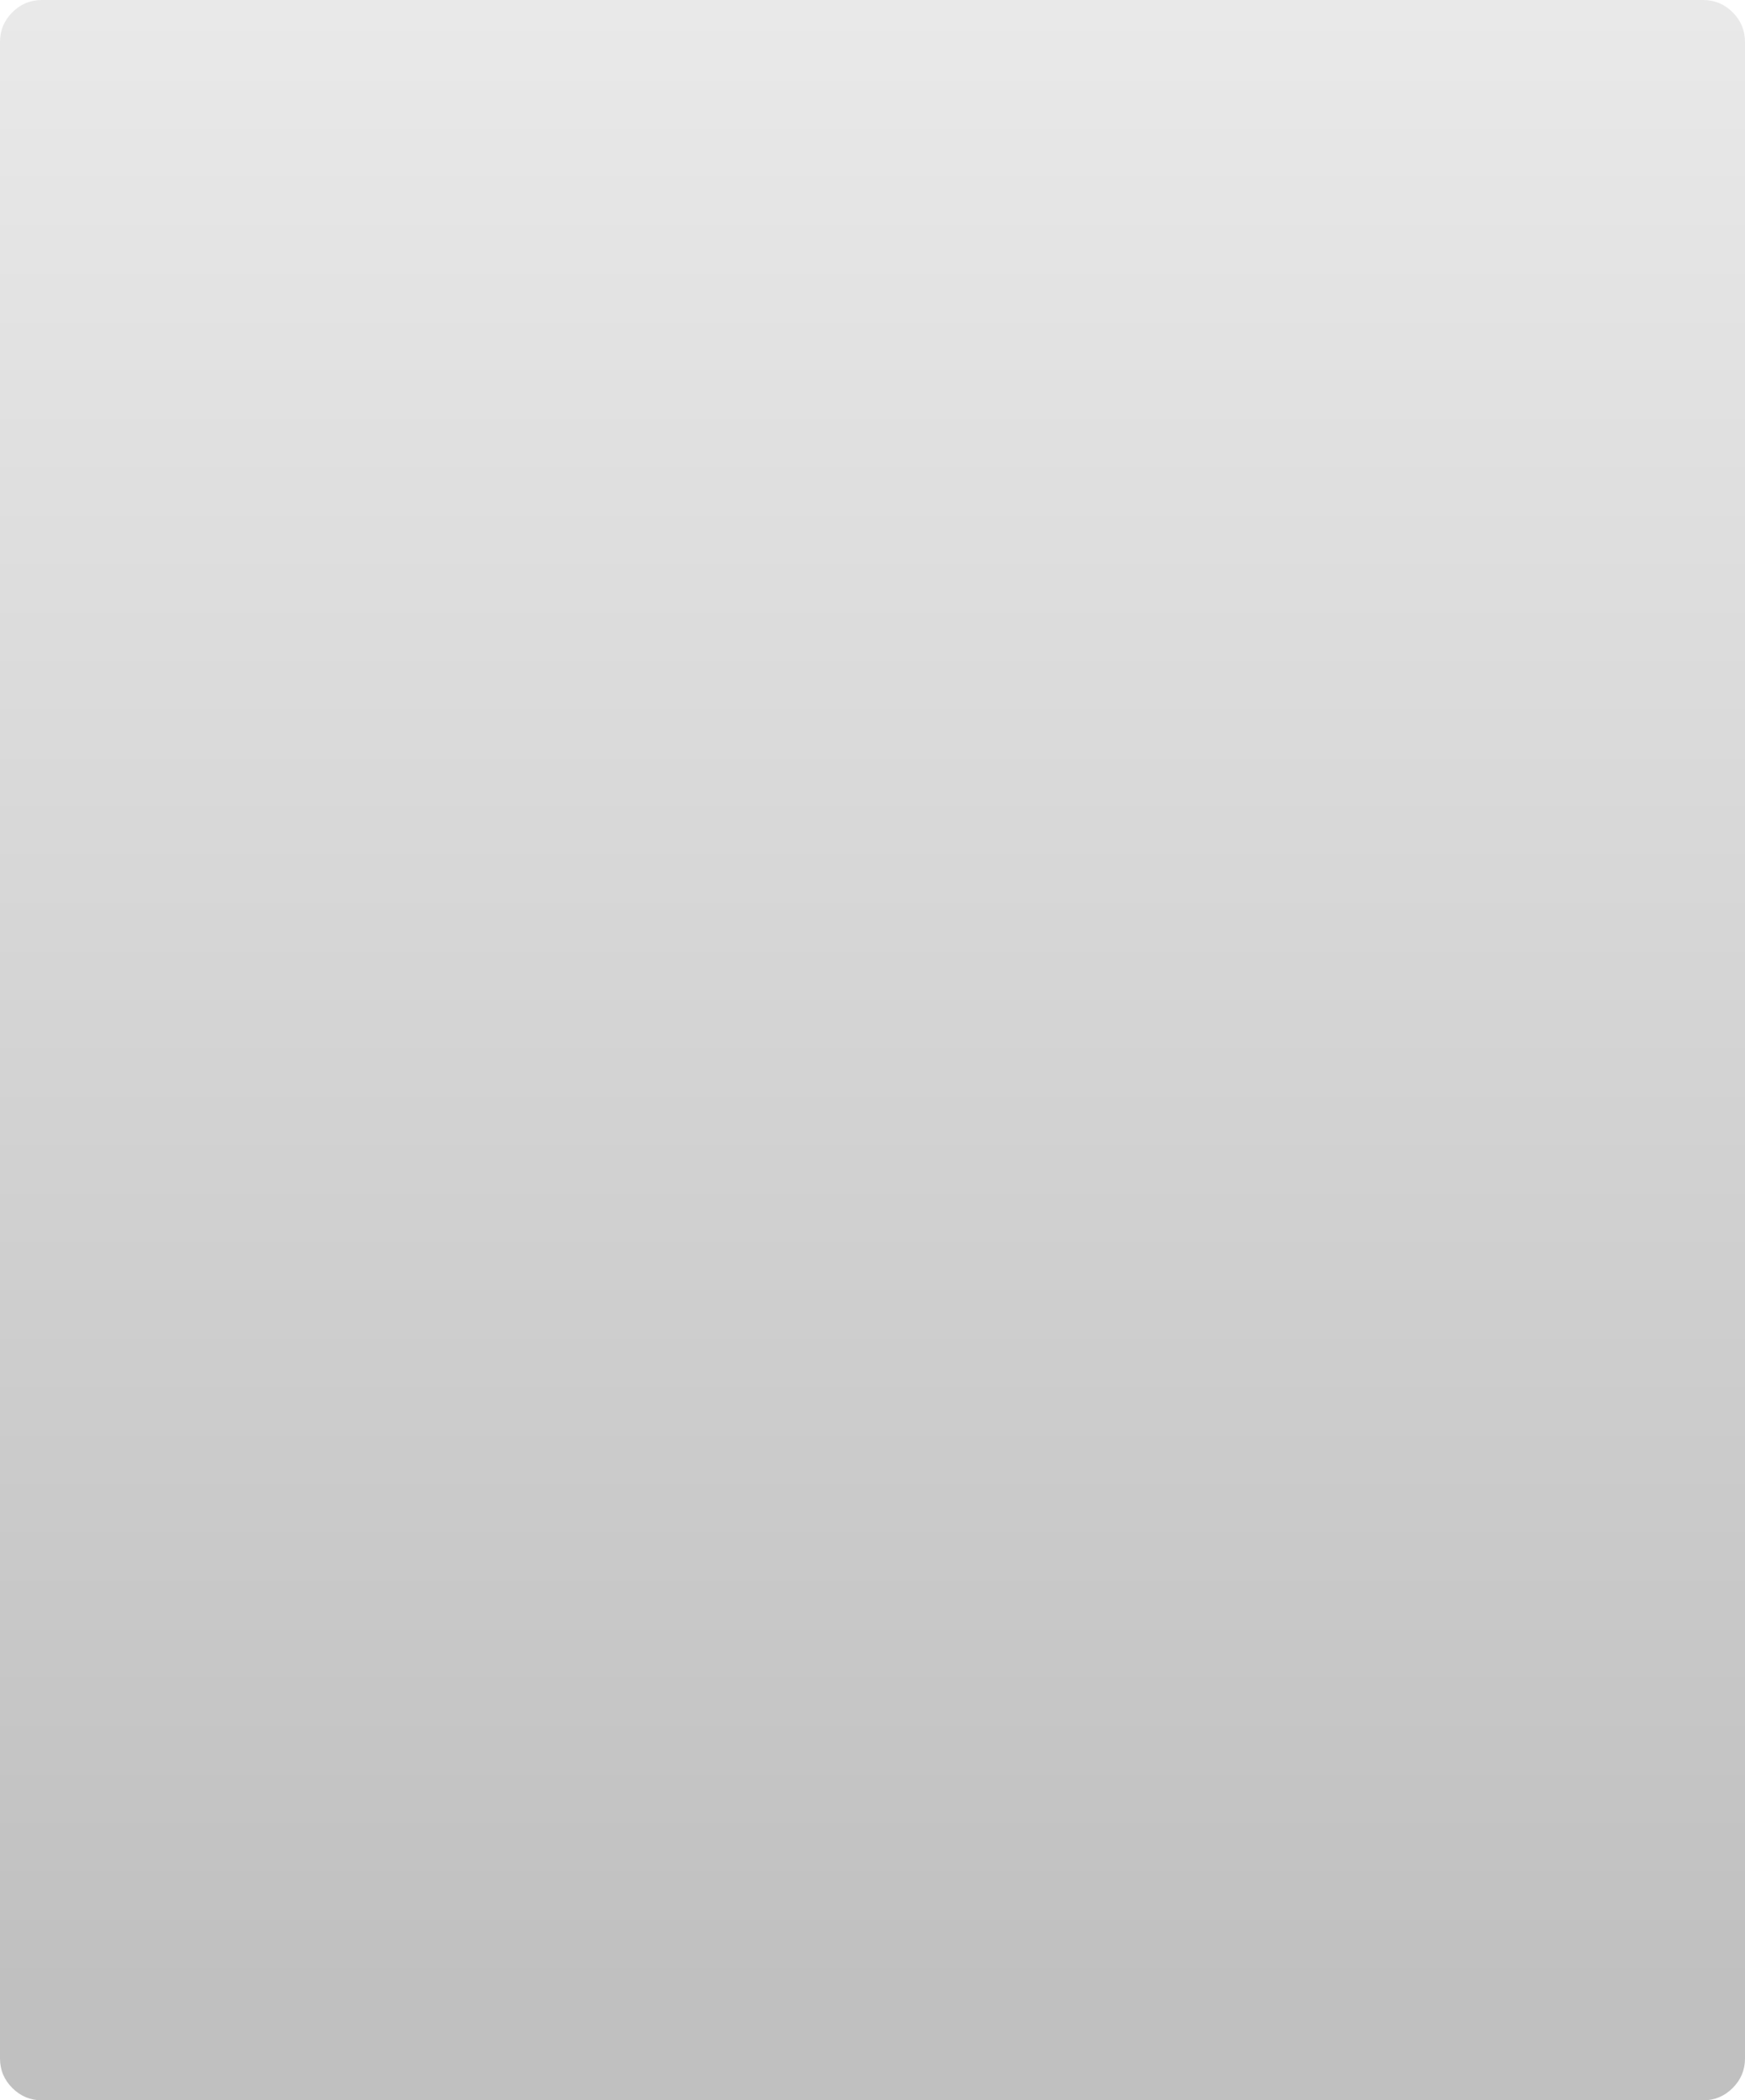 <?xml version="1.0" encoding="UTF-8" standalone="no"?>
<svg xmlns:xlink="http://www.w3.org/1999/xlink" height="213.0px" width="177.0px" xmlns="http://www.w3.org/2000/svg">
  <g transform="matrix(1, 0, 0, 1, 88.5, 106.5)">
    <path d="M-84.25 -106.5 L84.25 -106.5 Q86.0 -106.5 87.25 -105.25 88.5 -104.0 88.5 -102.25 L88.5 102.25 Q88.5 104.0 87.25 105.25 86.0 106.5 84.25 106.5 L-84.25 106.5 Q-86.0 106.5 -87.25 105.25 -88.5 104.0 -88.5 102.25 L-88.5 -102.25 Q-88.5 -104.0 -87.25 -105.25 -86.0 -106.5 -84.25 -106.5" fill="url(#gradient0)" fill-rule="evenodd" stroke="none"/>
  </g>
  <defs>
    <linearGradient gradientTransform="matrix(0.0, 0.124, -0.124, 0.0, -17.5, -4.5)" gradientUnits="userSpaceOnUse" id="gradient0" spreadMethod="pad" x1="-819.2" x2="819.2">
      <stop offset="0.0" stop-color="#000000" stop-opacity="0.086"/>
      <stop offset="0.992" stop-color="#000000" stop-opacity="0.247"/>
    </linearGradient>
  </defs>
</svg>
